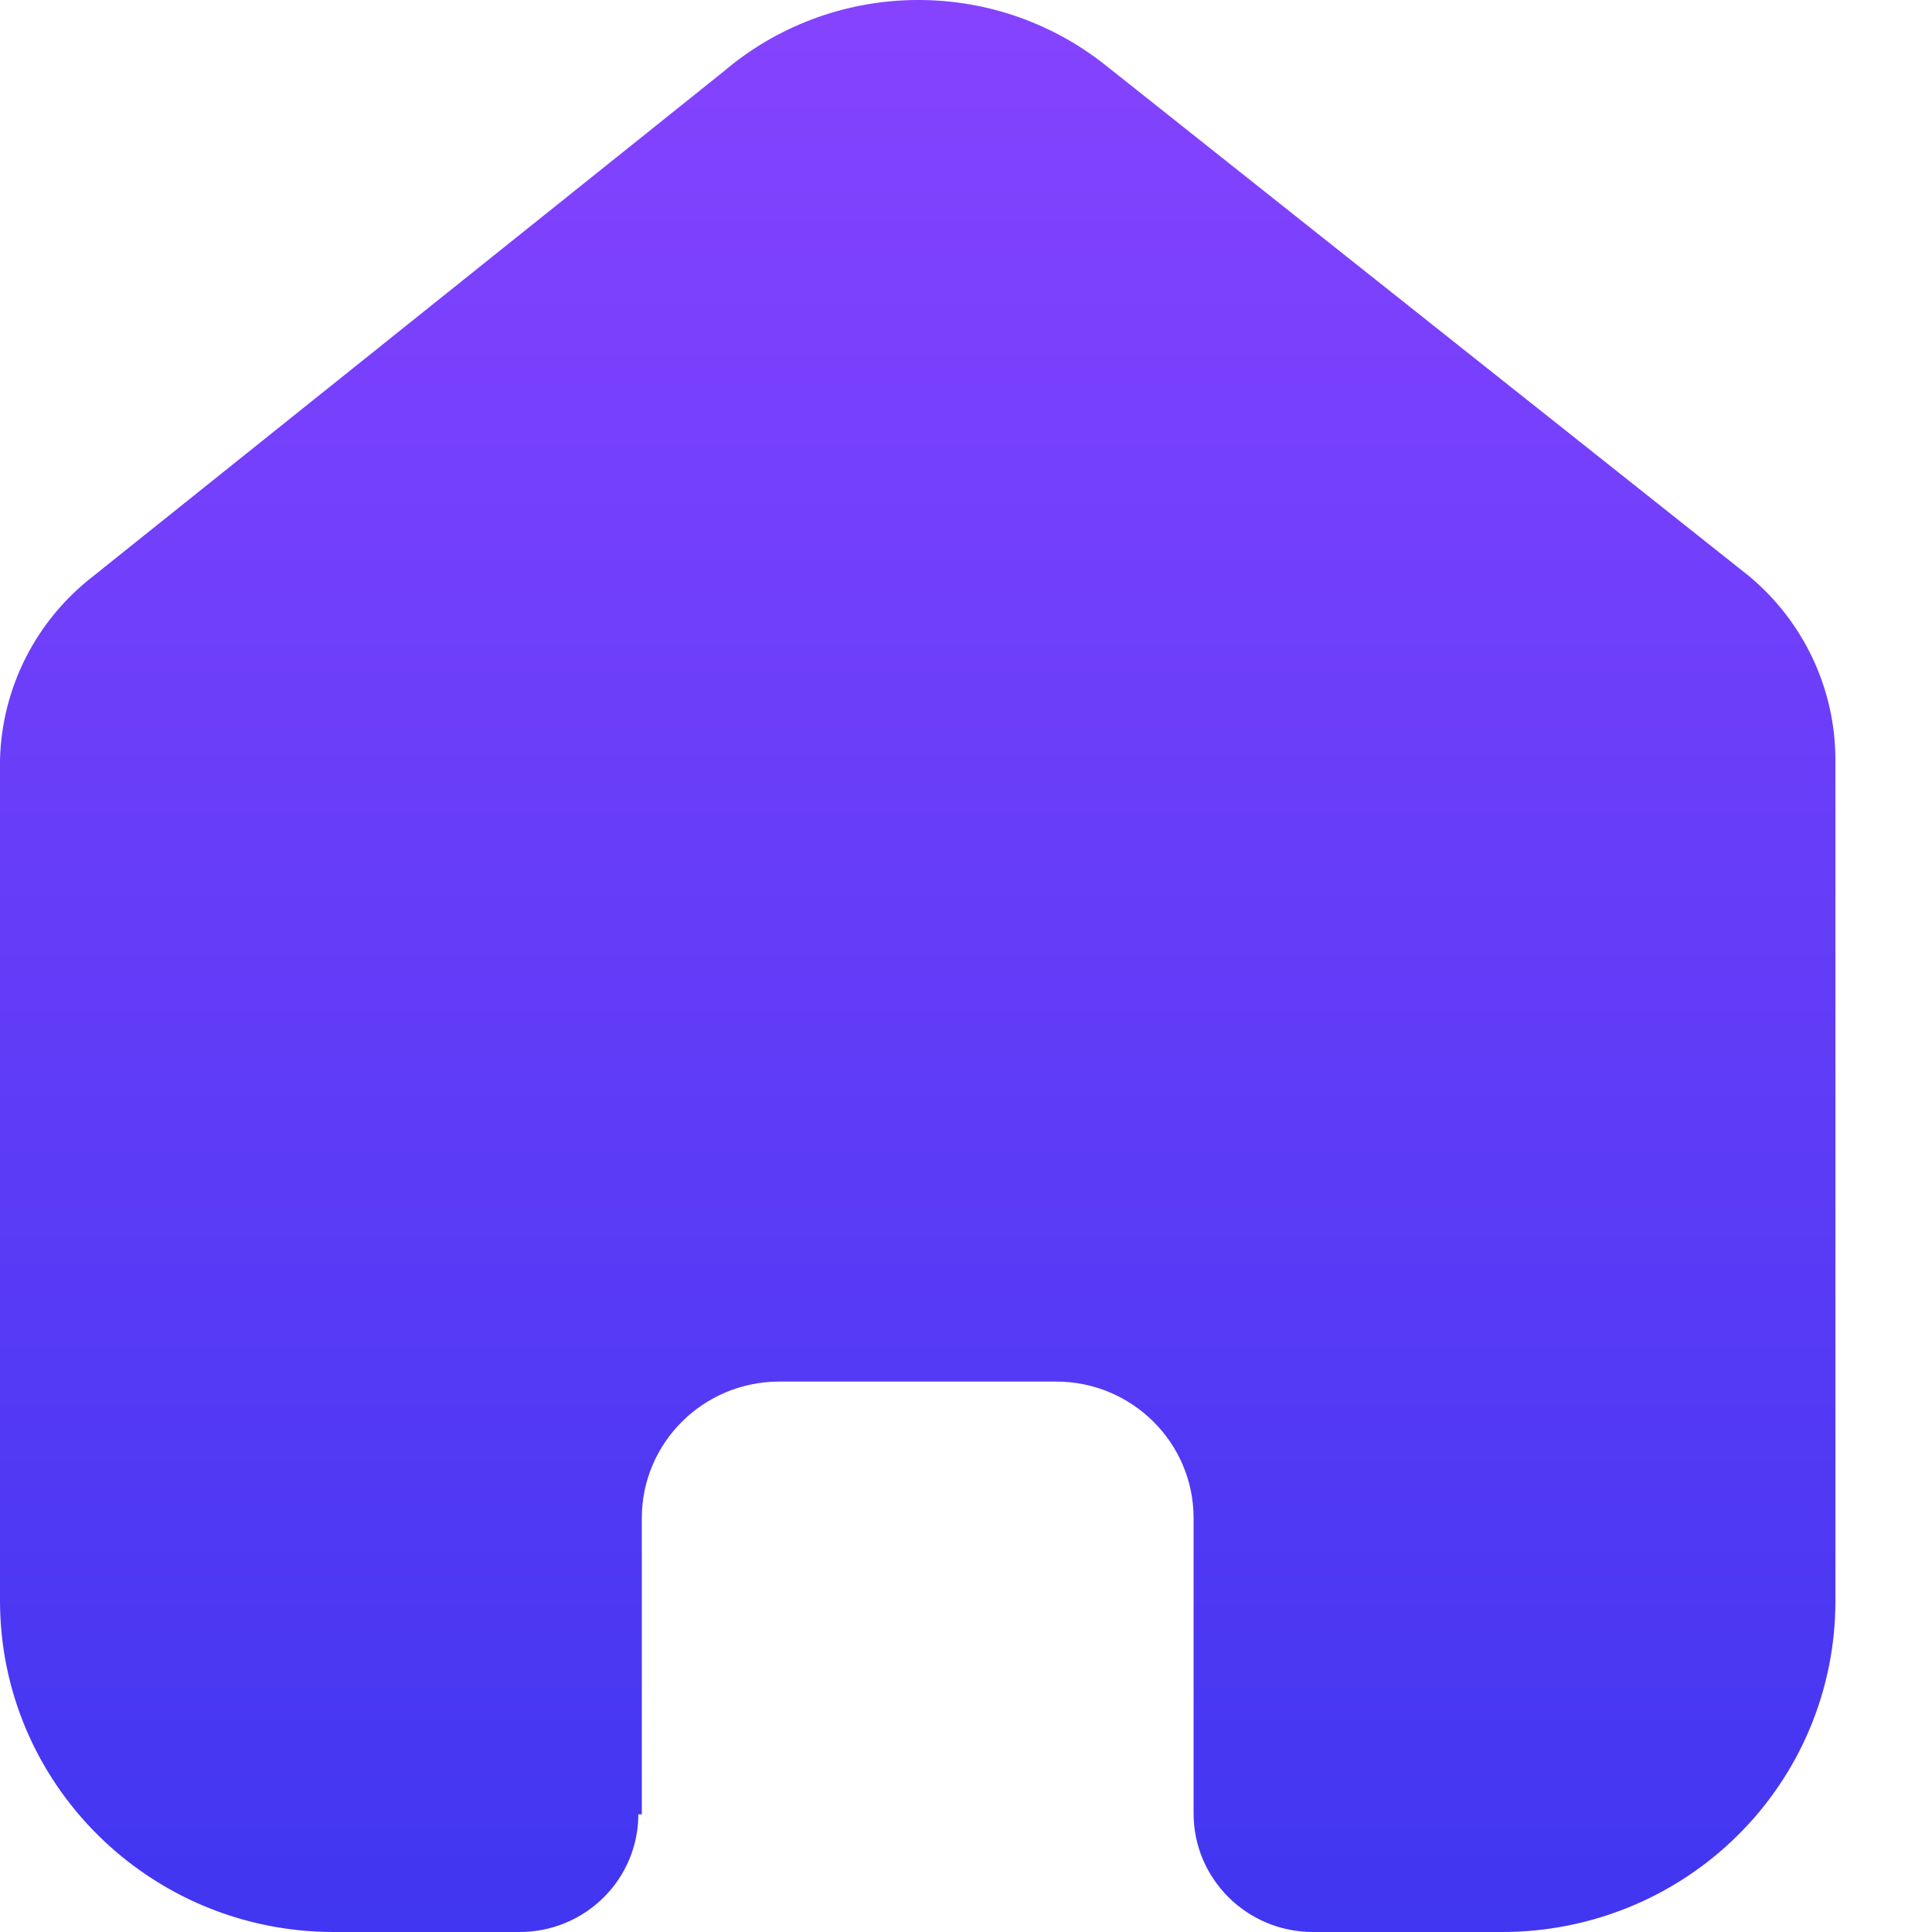 <?xml version="1.0" encoding="utf-8"?>
<svg width="20px" height="20px" viewbox="0 0 19 20" version="1.1" xmlns:xlink="http://www.w3.org/1999/xlink" xmlns="http://www.w3.org/2000/svg">
  <defs>
    <linearGradient x1="0.5" y1="0" x2="0.5" y2="1" id="gradient_1">
      <stop offset="0" stop-color="#8643FF" />
      <stop offset="1" stop-color="#4136F1" />
    </linearGradient>
  </defs>
  <path d="M6.644 18.782L6.644 15.715C6.644 14.938 7.276 14.307 8.058 14.302L10.933 14.302C11.719 14.302 12.356 14.935 12.356 15.715L12.356 15.715L12.356 18.773C12.356 19.447 12.904 19.995 13.583 20L15.544 20C16.46 20.002 17.339 19.643 17.987 19.001C18.636 18.359 19 17.487 19 16.578L19 7.866C19 7.131 18.672 6.435 18.105 5.963L11.443 0.674C10.278 -0.251 8.615 -0.221 7.485 0.745C7.485 0.745 0.967 5.963 0.967 5.963C0.373 6.421 0.018 7.12 0 7.866L0 16.569C2.3376e-16 18.464 1.547 20 3.456 20L5.372 20C5.699 20.002 6.013 19.875 6.245 19.646C6.477 19.418 6.608 19.107 6.608 18.782L6.644 18.782Z" id="Home" fill="url(#gradient_1)" fill-rule="evenodd" stroke="none" />
</svg>
